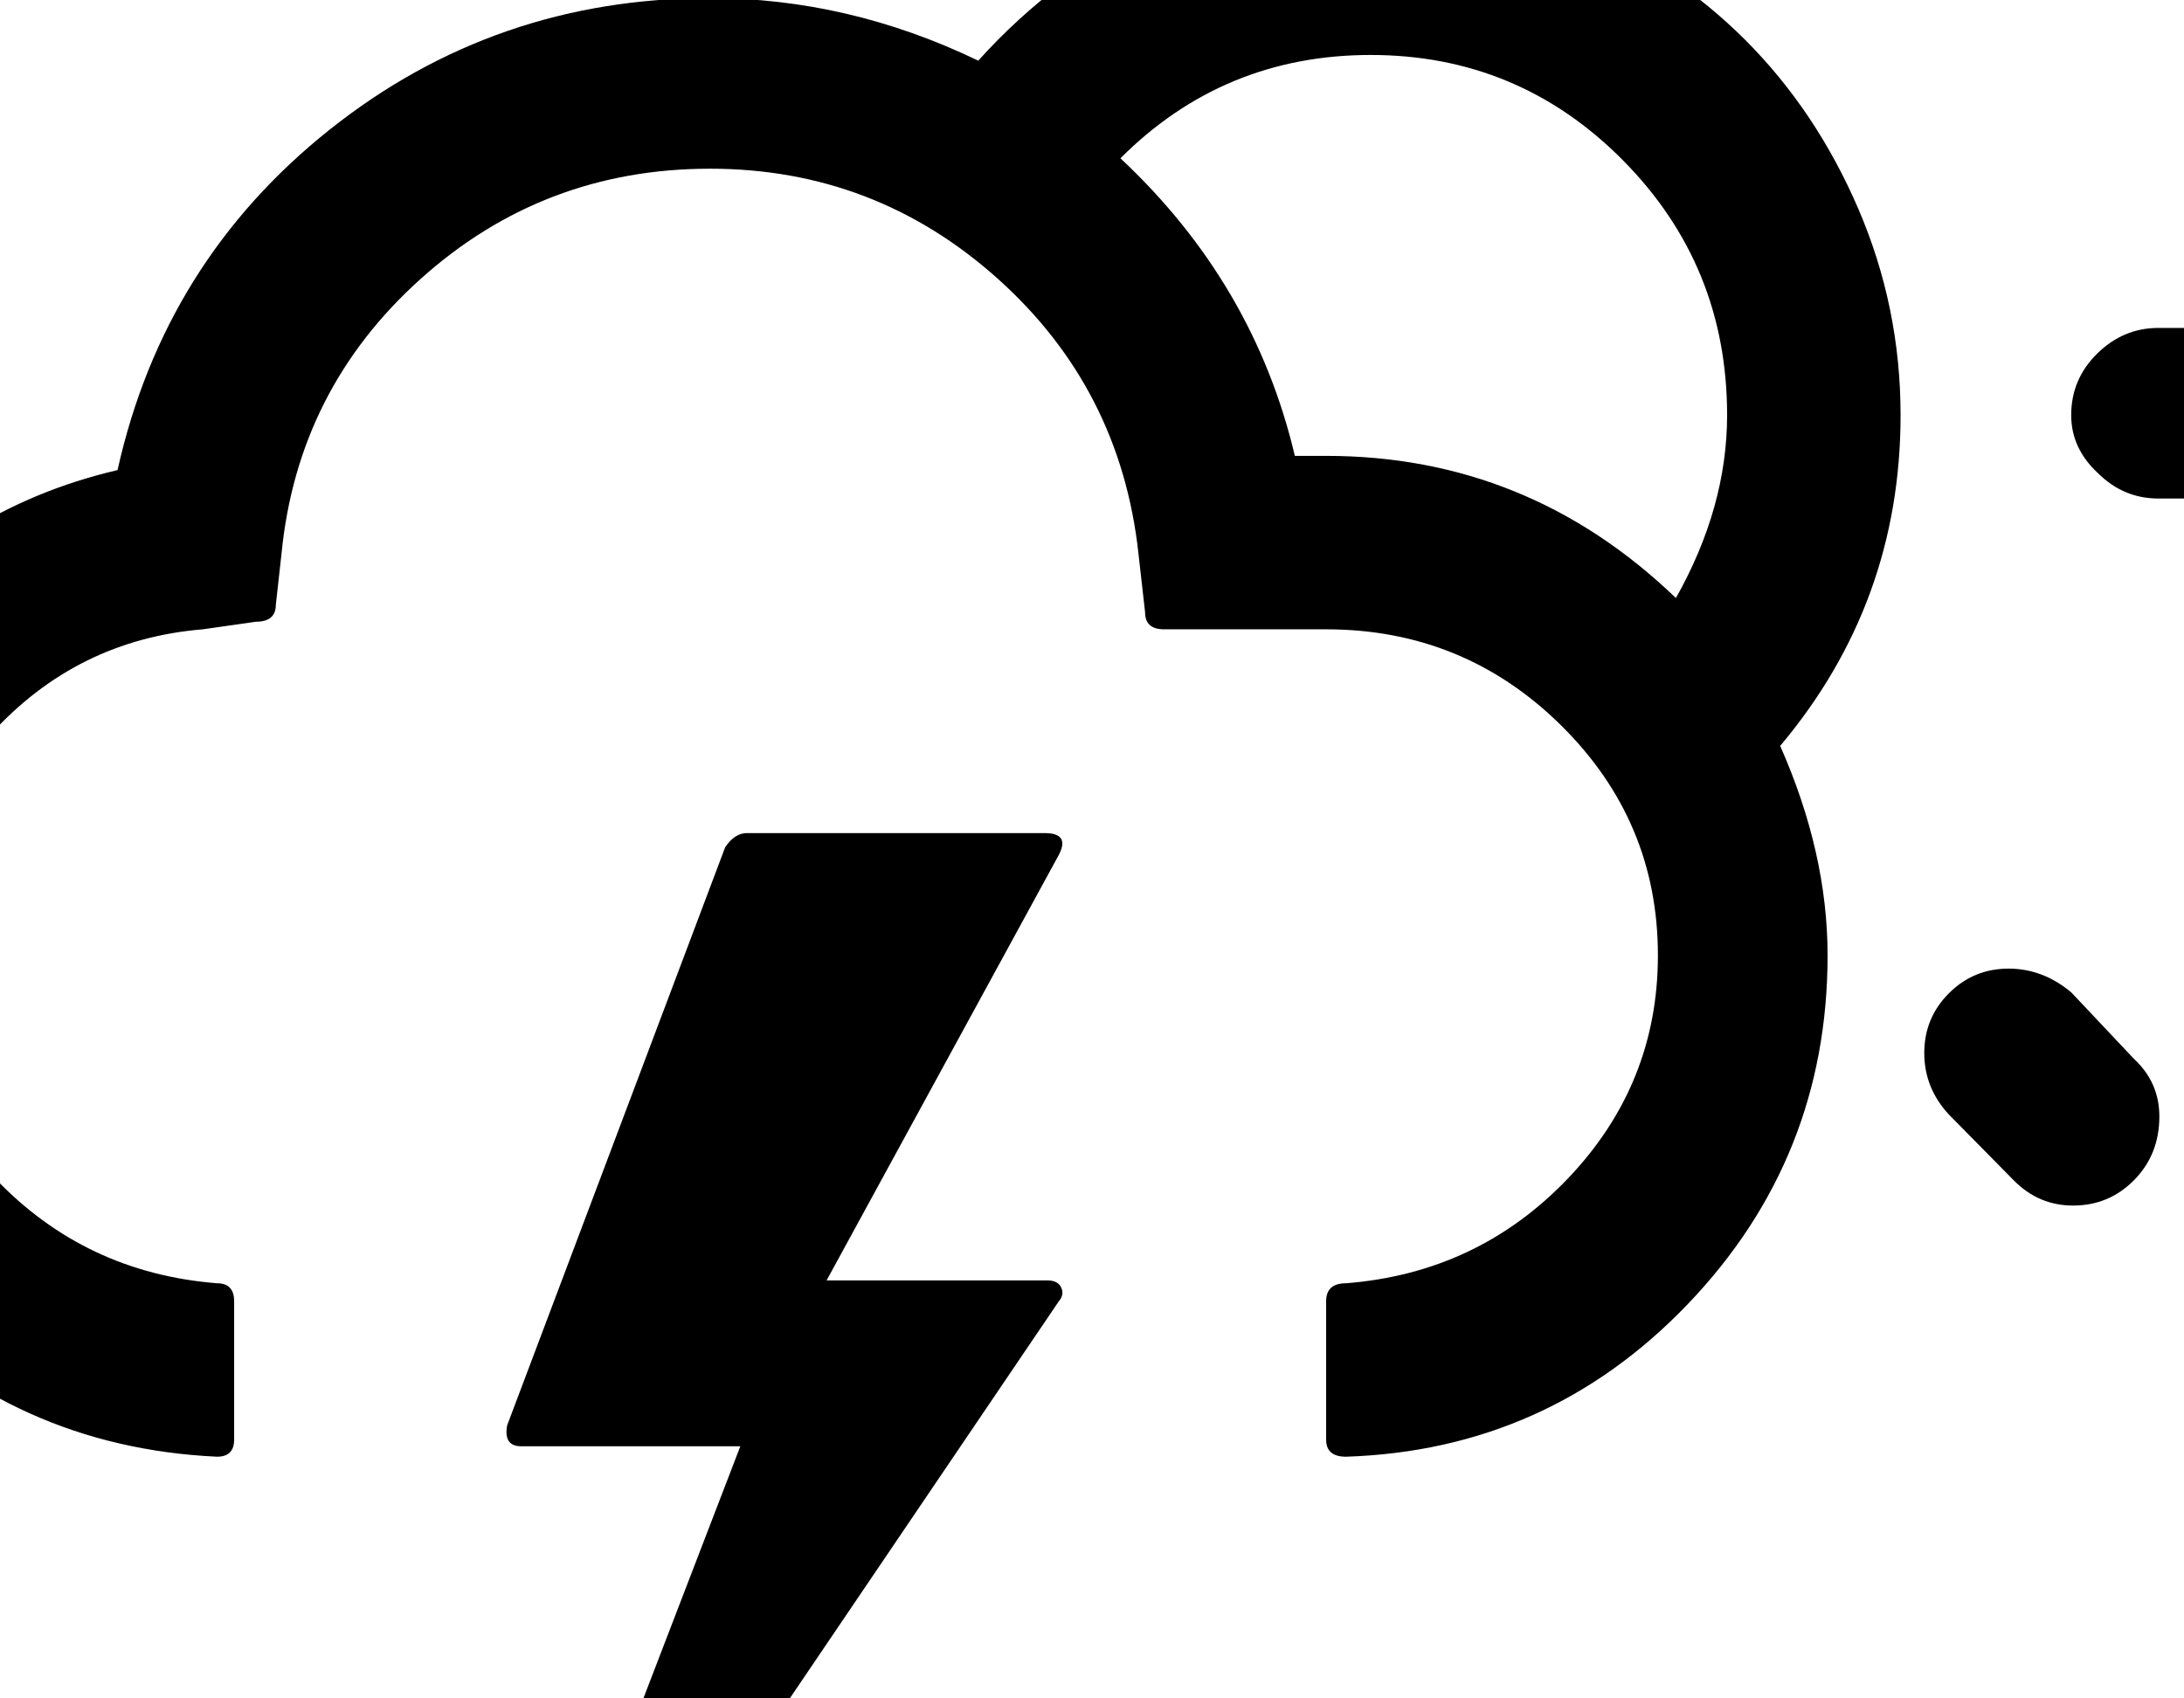 <svg width="2304" height="1792" xmlns="http://www.w3.org/2000/svg"><path d="M-282 1008q0 213 148.5 366T229 1537q18 0 18-18v-146q0-19-18-19-139-11-234-110.5t-95-235.5q0-134 90.5-233.5T214 664l56-8q21 0 21-18l6-54q17-173 146.5-289.5T749 178q174 0 303.5 116T1201 584l7 62q0 18 20 18h171q145 0 247.5 101t102.5 243q0 136-95 235.5T1420 1354q-21 0-21 19v146q0 18 21 18 213-7 360.5-161t147.5-368q0-108-50-221 127-151 127-349 0-114-44.5-217.5T1841 42 1662.5-77 1446-121q-247 0-414 185Q895-2 749-2 522-2 347.5 137T124 496q-176 41-291 184.5T-282 1008zm800 1202h32l567-837q6-7 2.5-14.5t-14.5-7.5H872l245-449q12-23-15-23H788q-13 0-23 15l-230 610q-4 22 15 22h231zm94-2515q0 40 26 66l70 69q67 51 129 0 26-29 26-68 0-37-26-63l-68-69q-30-27-66-27-37 0-64 27t-27 65zm570 472q109-109 264-109 156 0 266 111t110 269q0 97-54 193-156-150-369-150h-33q-43-182-184-314zm173-564q0 40 25.5 66t65.5 26q38 0 63-25.5t25-66.5v-218q0-38-25-63t-63-25-64.5 25-26.5 63v218zm588 247q0 37 29 64t59 27q26 0 66-27l154-153q27-29 27-67 0-39-26.5-65t-64.5-26q-35 0-62 27l-153 153q-29 31-29 67zm87 1261q0 37 26 65l69 70q26 26 62 26 38 0 64.5-27t26.5-67q0-36-27-61l-66-70q-30-25-66-25-37 0-63 26t-26 63zm155-673q0 35 28 61 27 27 64 27h218q38 0 65-25.5t27-62.5q0-38-27.5-65t-64.5-27h-218q-37 0-64.5 27t-27.5 65z" fill="undefined"/></svg>